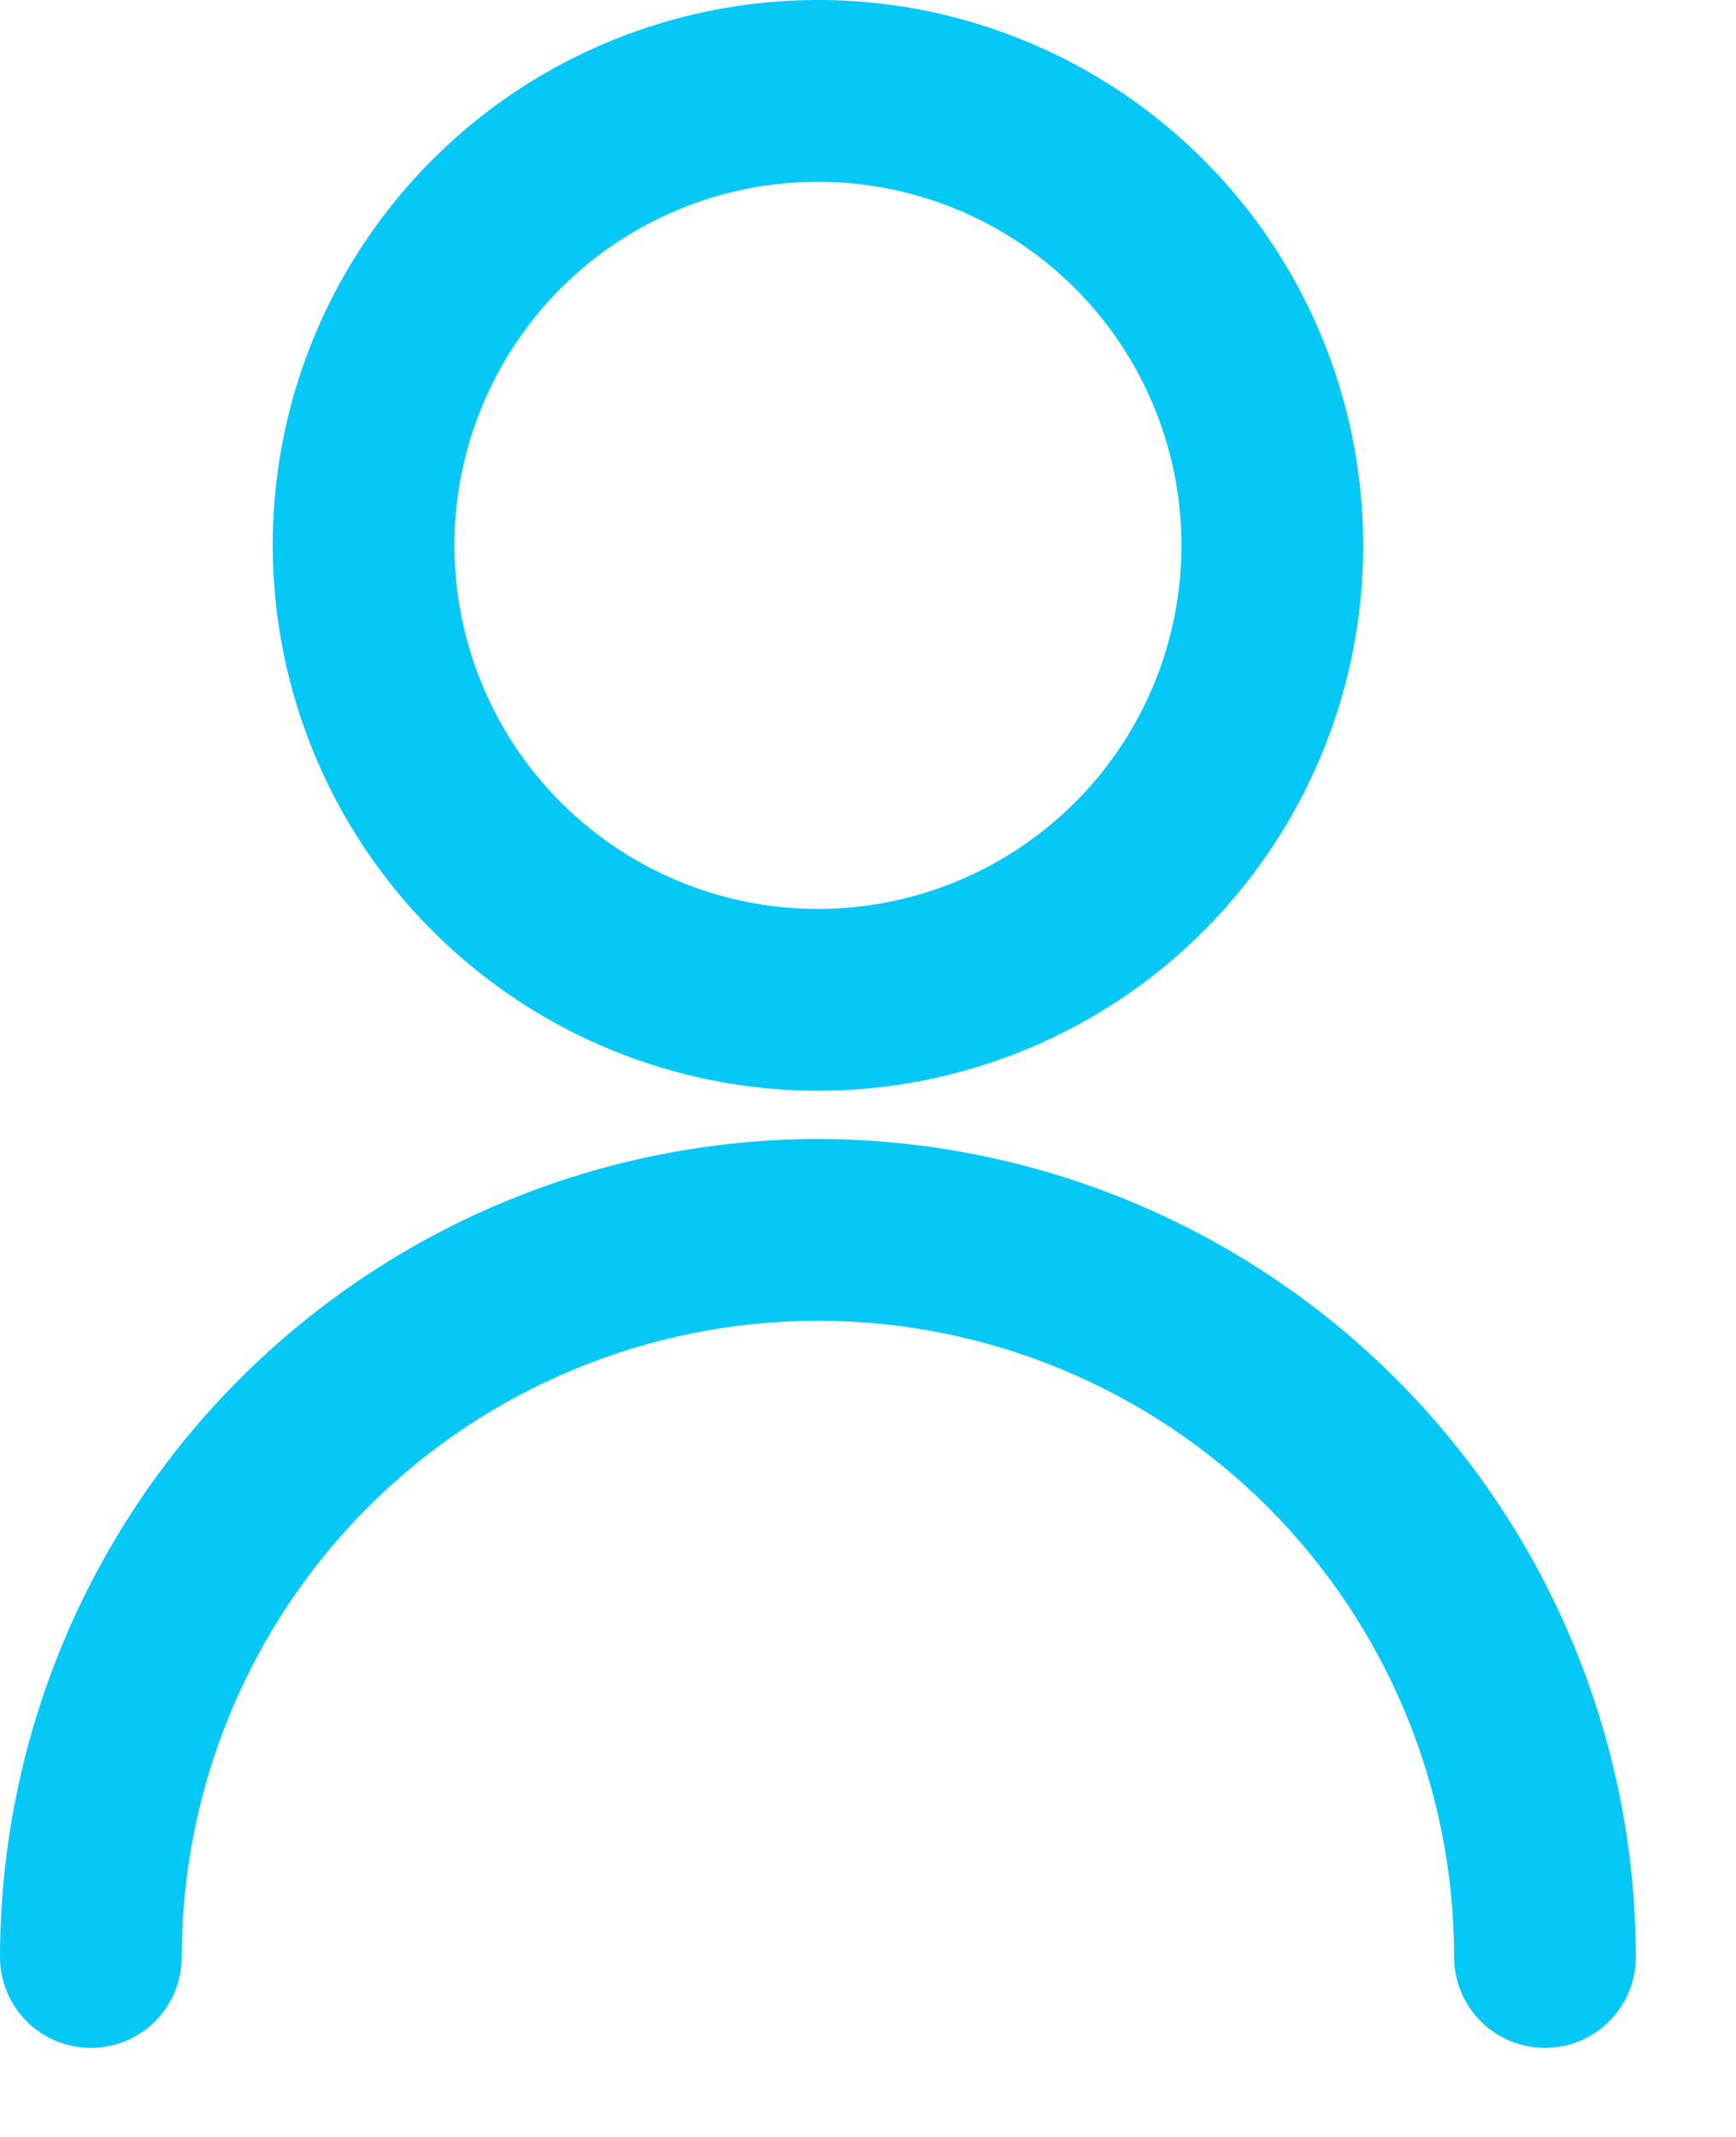 <svg width="13" height="16" viewBox="0 0 13 16" fill="none" xmlns="http://www.w3.org/2000/svg">
<path d="M6.125 8.167C6.933 8.167 7.722 7.927 8.394 7.479C9.065 7.03 9.589 6.392 9.898 5.646C10.207 4.9 10.287 4.079 10.13 3.287C9.972 2.495 9.584 1.767 9.012 1.196C8.441 0.625 7.714 0.236 6.922 0.078C6.13 -0.079 5.309 0.002 4.562 0.311C3.816 0.62 3.179 1.143 2.73 1.815C2.281 2.486 2.042 3.276 2.042 4.083C2.043 5.166 2.473 6.204 3.239 6.97C4.004 7.735 5.042 8.166 6.125 8.167ZM6.125 1.361C6.663 1.361 7.19 1.521 7.637 1.82C8.085 2.119 8.434 2.544 8.64 3.042C8.846 3.539 8.9 4.086 8.795 4.614C8.69 5.142 8.431 5.628 8.05 6.008C7.669 6.389 7.184 6.648 6.656 6.753C6.128 6.858 5.581 6.804 5.083 6.598C4.586 6.392 4.161 6.043 3.862 5.596C3.563 5.148 3.403 4.622 3.403 4.083C3.403 3.361 3.69 2.669 4.2 2.158C4.711 1.648 5.403 1.361 6.125 1.361Z" fill="#06C8F7"/>
<path d="M6.125 8.528C4.501 8.53 2.944 9.176 1.796 10.324C0.648 11.472 0.002 13.029 0 14.653C0 14.833 0.072 15.006 0.199 15.134C0.327 15.262 0.5 15.333 0.681 15.333C0.861 15.333 1.034 15.262 1.162 15.134C1.289 15.006 1.361 14.833 1.361 14.653C1.361 13.389 1.863 12.178 2.756 11.284C3.65 10.391 4.862 9.889 6.125 9.889C7.388 9.889 8.6 10.391 9.494 11.284C10.387 12.178 10.889 13.389 10.889 14.653C10.889 14.833 10.961 15.006 11.088 15.134C11.216 15.262 11.389 15.333 11.569 15.333C11.75 15.333 11.923 15.262 12.051 15.134C12.178 15.006 12.25 14.833 12.25 14.653C12.248 13.029 11.602 11.472 10.454 10.324C9.306 9.176 7.749 8.53 6.125 8.528Z" fill="#06C8F7"/>
</svg>
